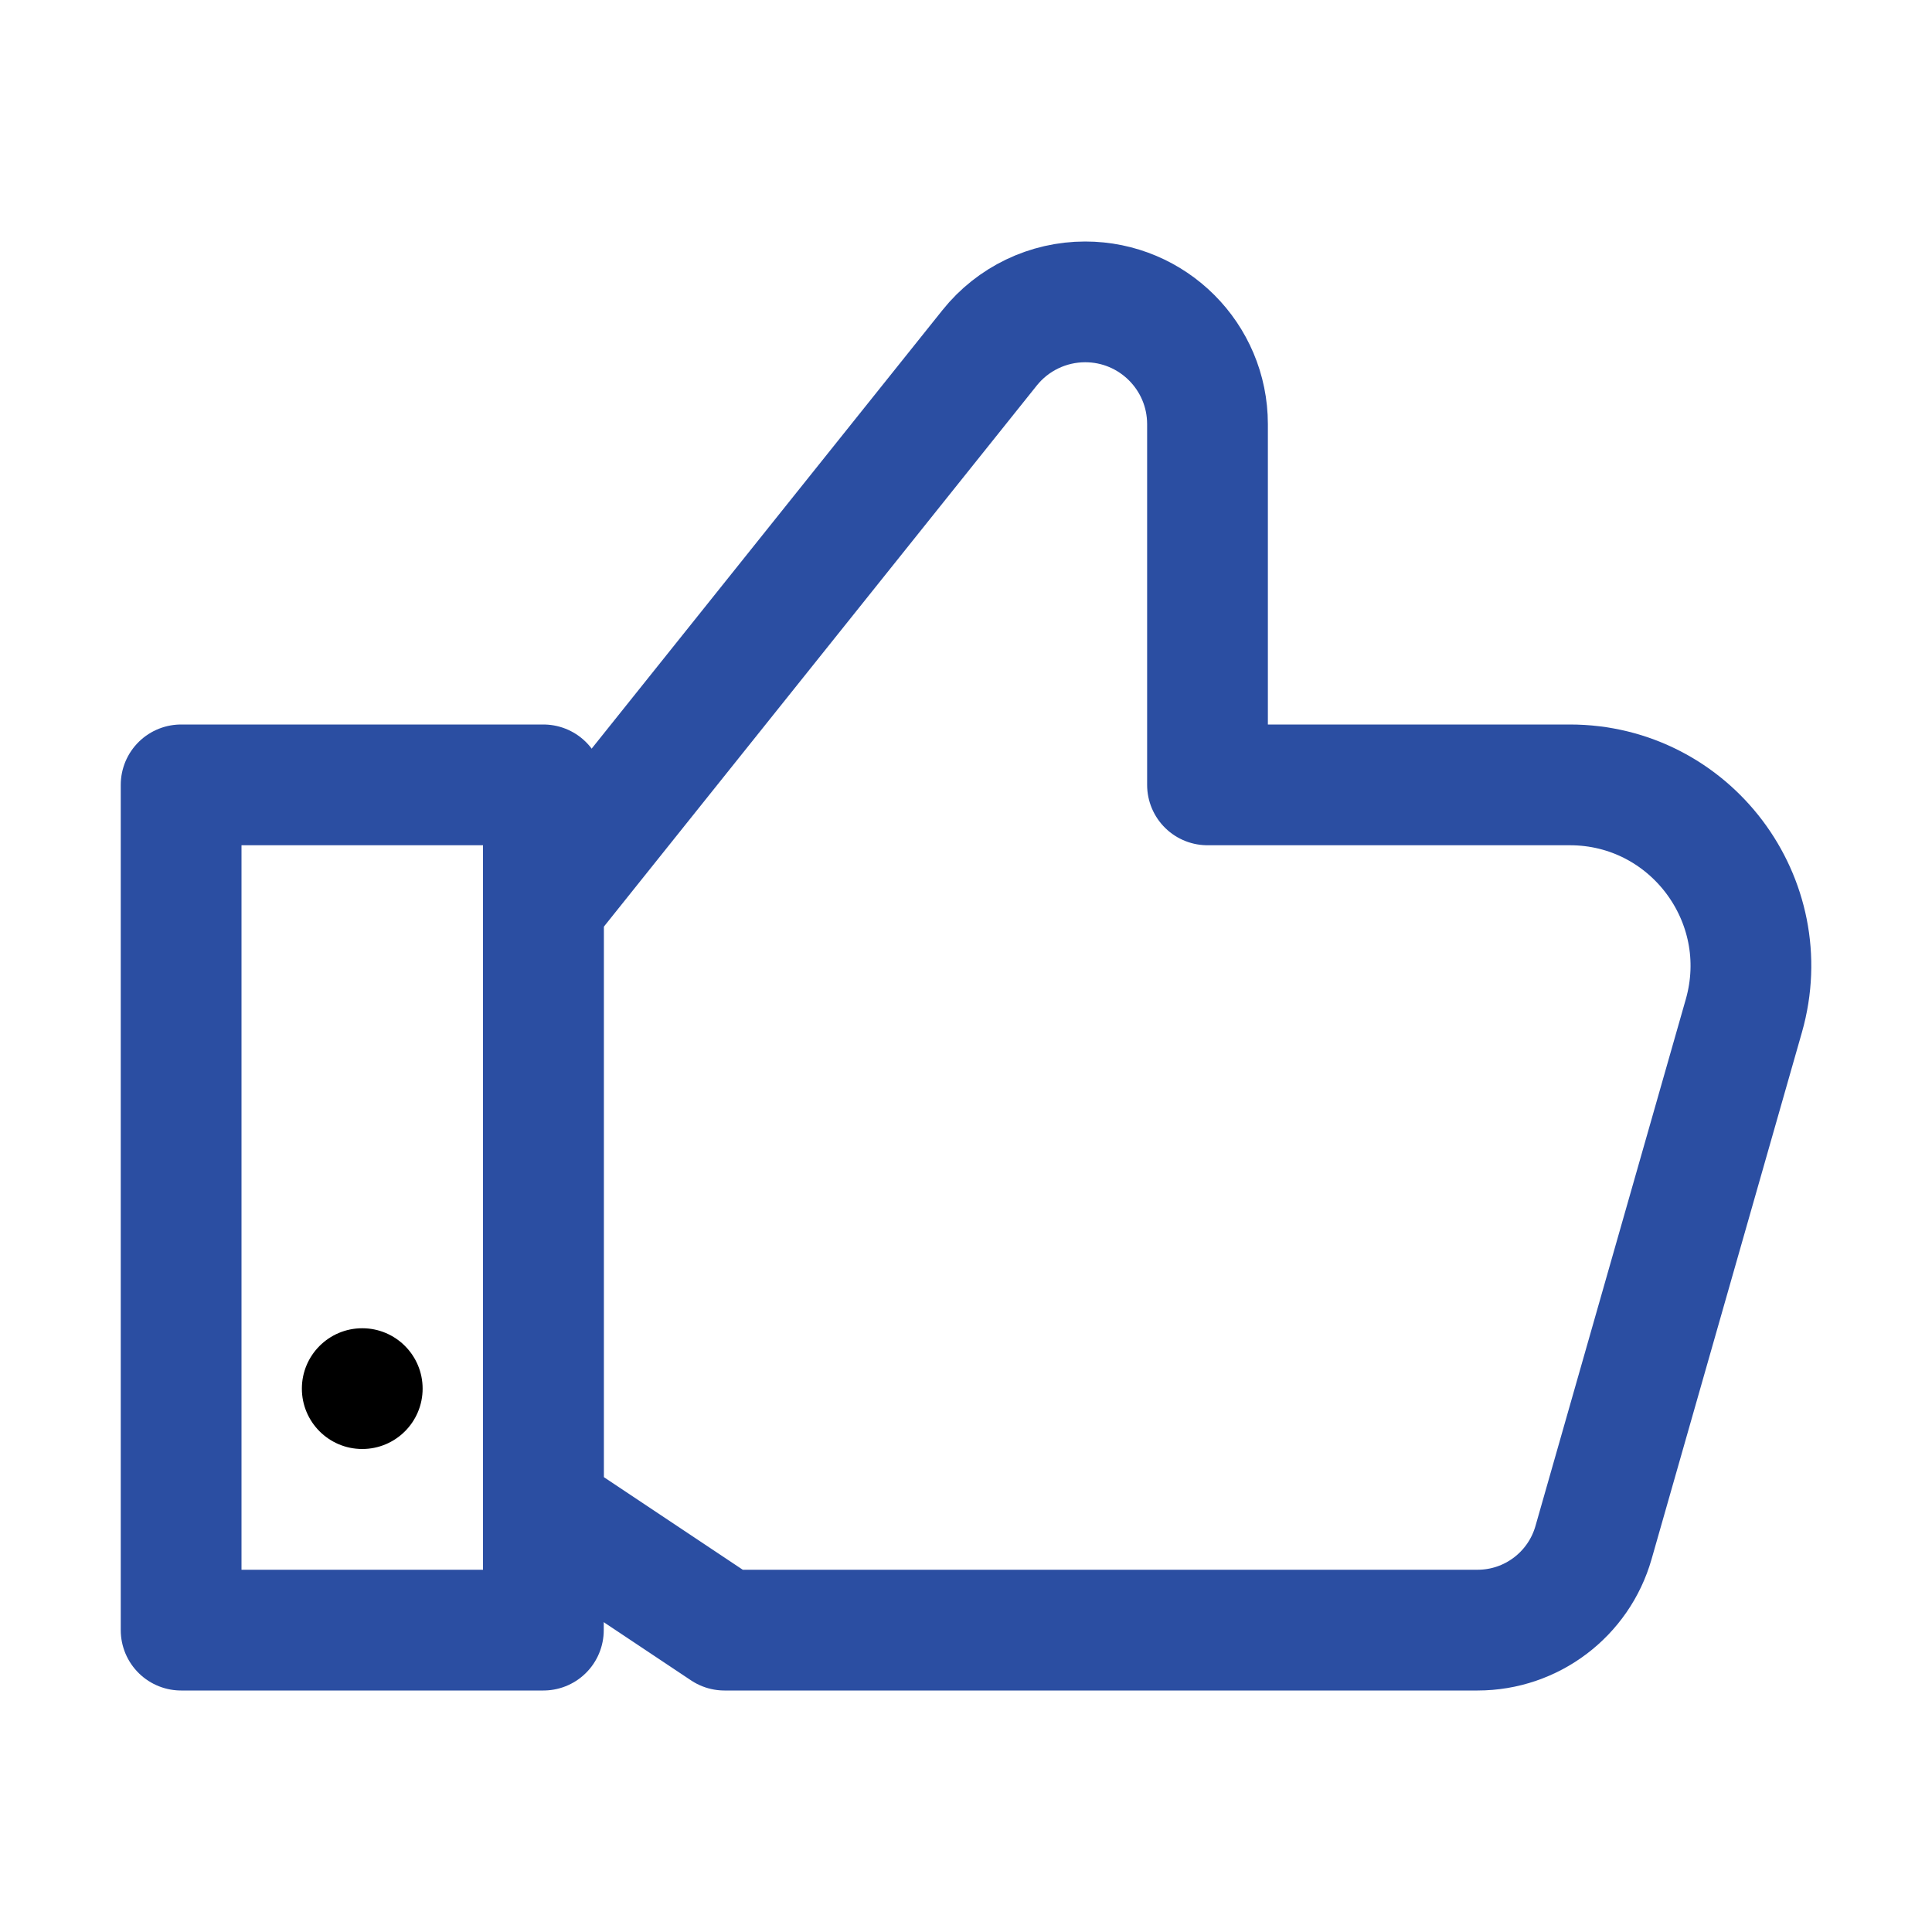 <?xml version="1.0" ?><svg width="32px" height="32px" viewBox="0 0 32 32" enable-background="new 0 0 32 32" id="Editable-line" version="1.1" xml:space="preserve" xmlns="http://www.w3.org/2000/svg" xmlns:xlink="http://www.w3.org/1999/xlink"><path d="  M26.002,13H20V7.026C20,5.907,19.093,5,17.974,5c-0.615,0-1.198,0.28-1.582,0.76L9,15l0.001,0L9,15v10l3,2h12.473  c0.892,0,1.676-0.592,1.921-1.451l2.49-8.725C29.43,14.908,27.993,13,26.002,13z" fill="none" id="XMLID_5_" stroke="#2b4ea2" stroke-linecap="round" stroke-linejoin="round" stroke-miterlimit="10" stroke-width="2"/><rect fill="none" height="14" id="XMLID_3_" stroke="#2b4ea2" stroke-linecap="round" stroke-linejoin="round" stroke-miterlimit="10" stroke-width="2" width="6" x="3" y="13"/><circle cx="6" cy="23" id="XMLID_4_" r="1"/></svg>
